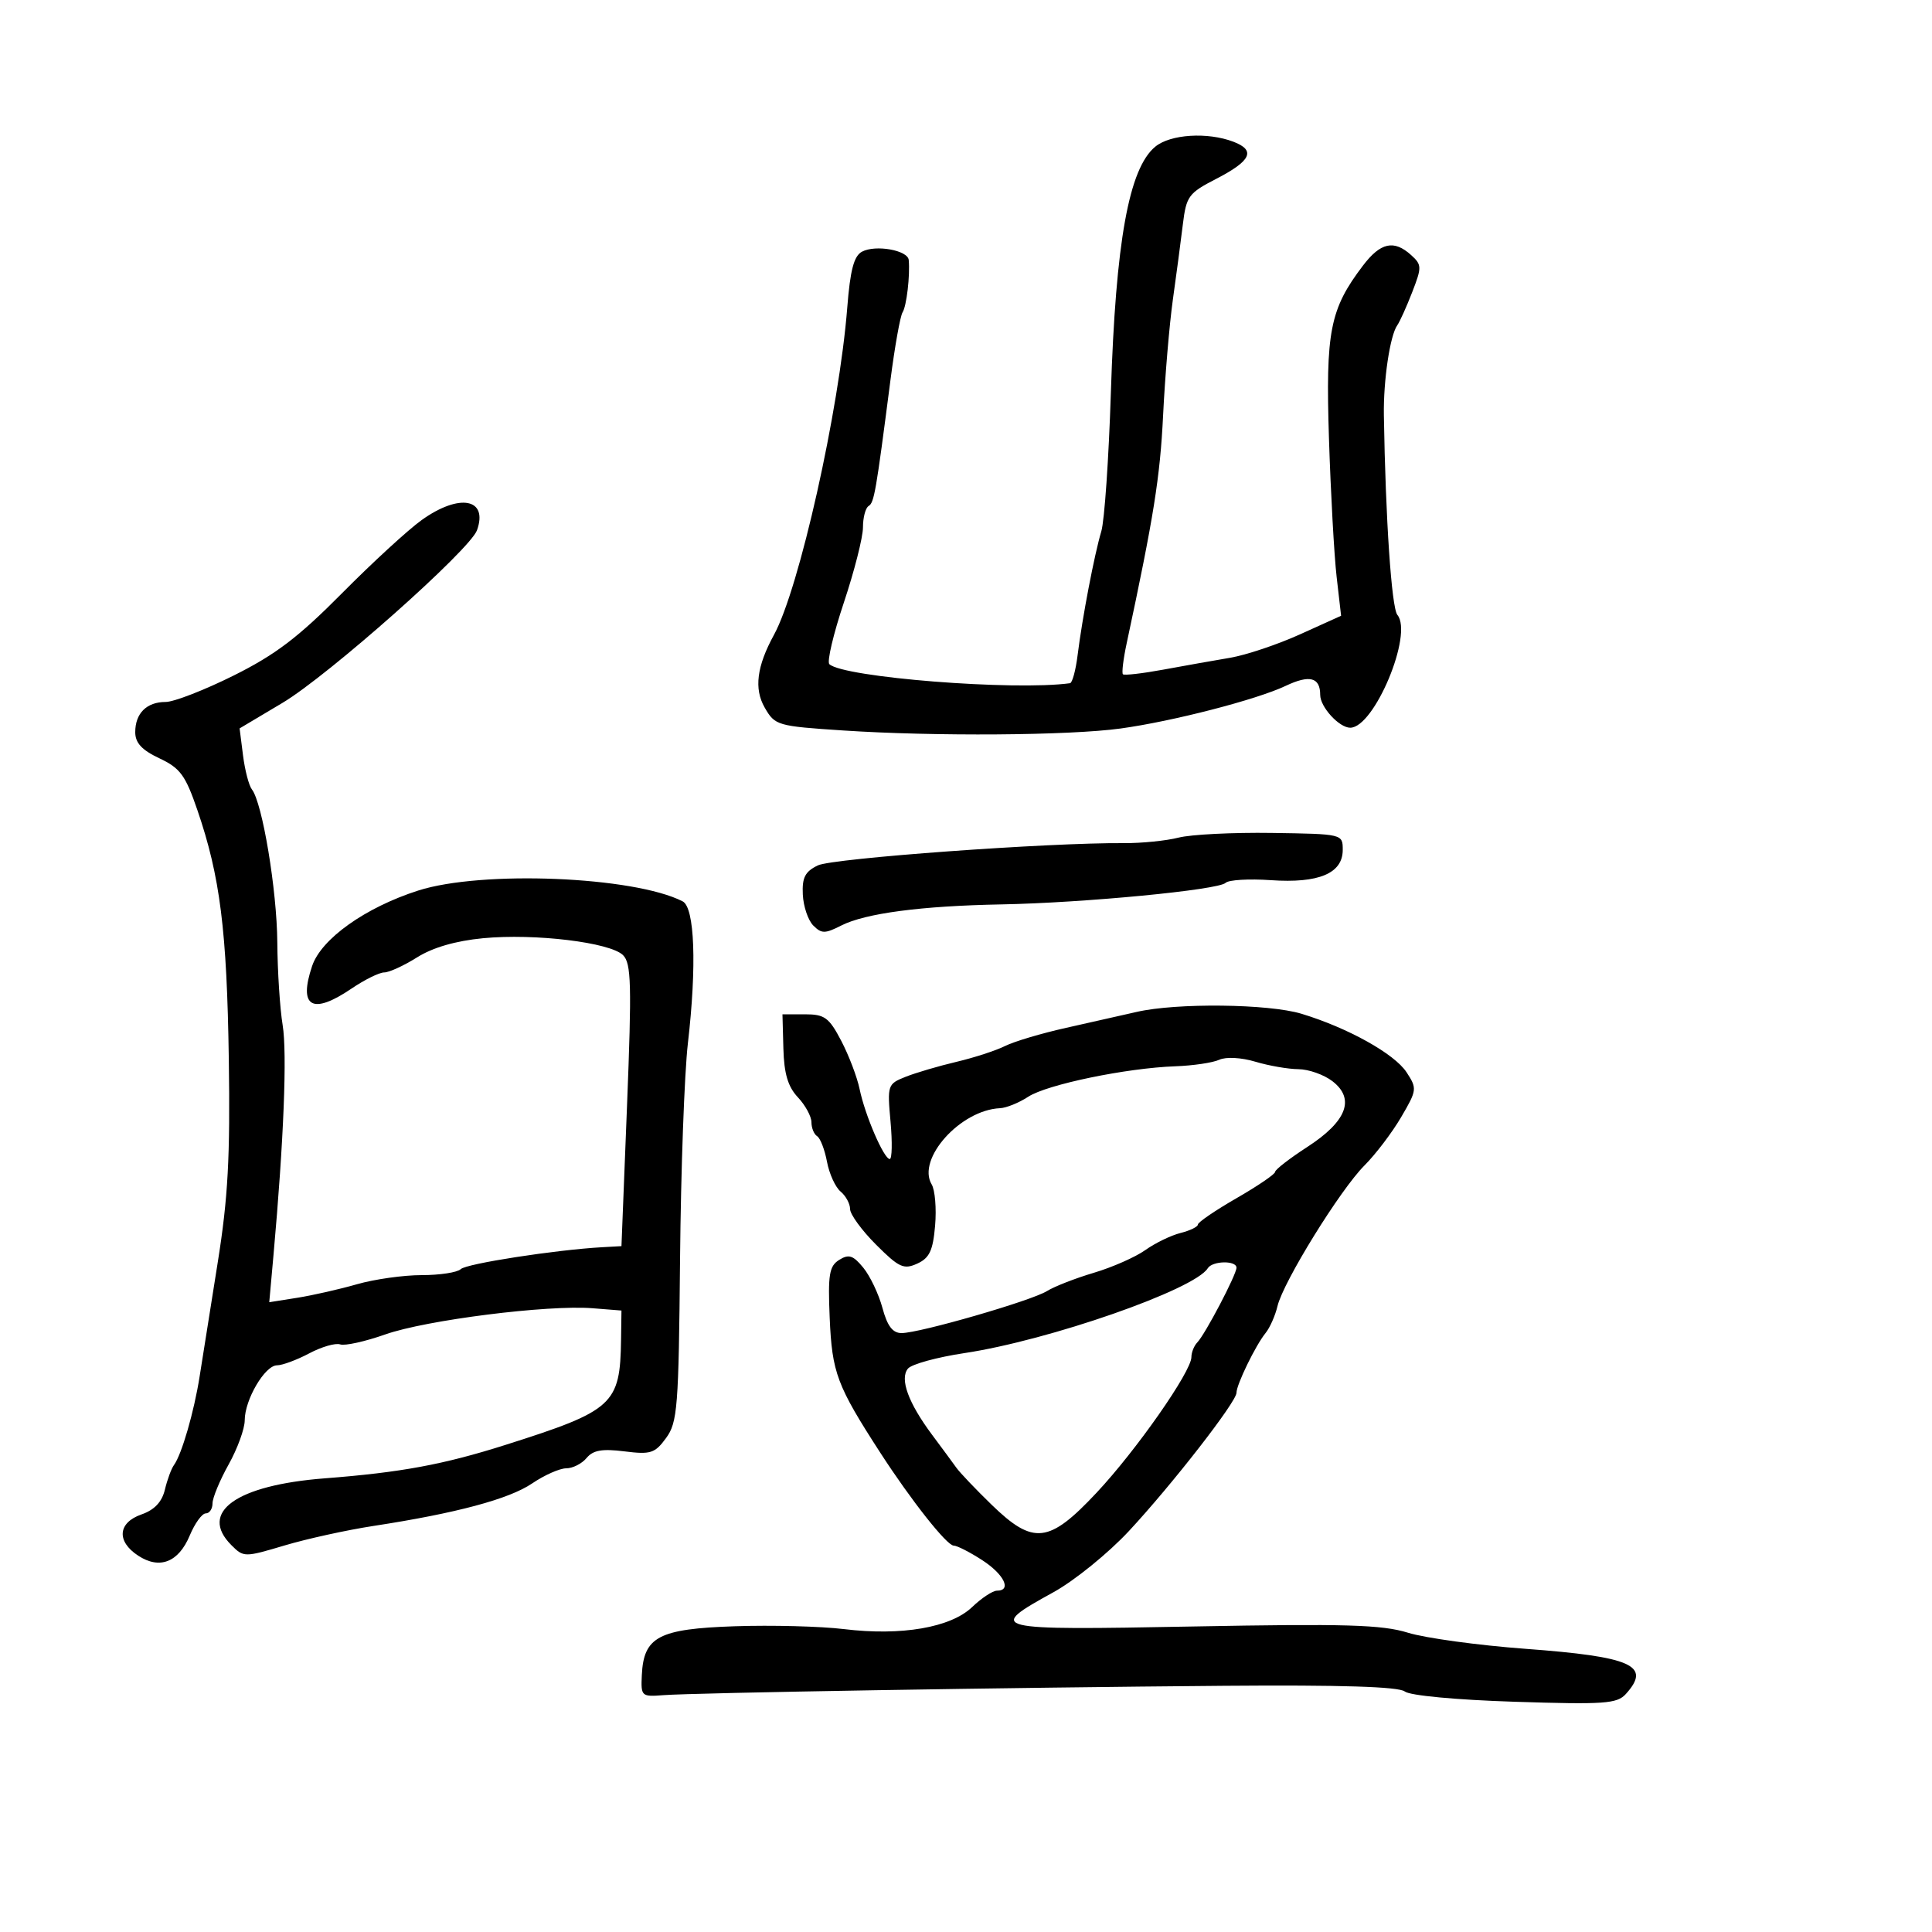 <svg xmlns="http://www.w3.org/2000/svg" width="300" height="300" viewBox="0 0 300 300" version="1.1">
	<path d="M 179.395 22.772 C 175.295 26.138, 173.241 37.512, 172.494 61 C 172.170 71.175, 171.503 80.850, 171.011 82.500 C 169.927 86.135, 168.052 95.939, 167.328 101.750 C 167.037 104.088, 166.506 106.040, 166.149 106.089 C 157.457 107.285, 130.990 105.191, 128.782 103.133 C 128.386 102.764, 129.399 98.462, 131.032 93.572 C 132.664 88.682, 134 83.429, 134 81.899 C 134 80.370, 134.392 78.876, 134.871 78.580 C 135.745 78.040, 136.004 76.550, 138.272 59 C 138.947 53.775, 139.793 49.050, 140.151 48.500 C 140.771 47.547, 141.331 42.778, 141.106 40.367 C 140.964 38.848, 135.944 37.960, 133.847 39.082 C 132.596 39.752, 132.019 41.938, 131.564 47.739 C 130.315 63.667, 124.105 91.407, 120.185 98.570 C 117.508 103.463, 117.063 106.947, 118.741 109.872 C 120.337 112.652, 120.680 112.752, 130.941 113.428 C 145.140 114.364, 166.029 114.216, 174 113.122 C 182.060 112.017, 195.125 108.643, 199.635 106.503 C 203.355 104.738, 205 105.168, 205 107.904 C 205 109.781, 207.946 113, 209.663 113 C 213.396 113, 219.468 98.473, 216.985 95.482 C 216.081 94.392, 215.142 80.530, 214.887 64.500 C 214.800 59.066, 215.839 52.093, 216.972 50.500 C 217.363 49.950, 218.406 47.636, 219.290 45.358 C 220.795 41.480, 220.784 41.115, 219.120 39.608 C 216.450 37.192, 214.369 37.648, 211.634 41.250 C 206.501 48.012, 205.827 51.450, 206.363 68.142 C 206.634 76.589, 207.168 86.226, 207.550 89.558 L 208.245 95.617 201.872 98.500 C 198.368 100.086, 193.475 101.724, 191 102.141 C 188.525 102.558, 183.853 103.388, 180.618 103.984 C 177.383 104.581, 174.570 104.903, 174.367 104.700 C 174.164 104.498, 174.424 102.345, 174.944 99.916 C 179.154 80.262, 180.134 74.127, 180.605 64.500 C 180.901 58.450, 181.585 50.350, 182.126 46.500 C 182.667 42.650, 183.364 37.395, 183.675 34.823 C 184.200 30.483, 184.568 29.978, 188.793 27.803 C 194.283 24.978, 195.048 23.349, 191.516 22.006 C 187.496 20.478, 181.748 20.841, 179.395 22.772 M 65.482 80.750 C 63.369 82.263, 57.784 87.394, 53.071 92.152 C 46.324 98.964, 42.749 101.677, 36.272 104.902 C 31.747 107.156, 26.999 109, 25.722 109 C 22.773 109, 21 110.762, 21 113.692 C 21 115.360, 22.021 116.465, 24.750 117.750 C 27.986 119.273, 28.796 120.378, 30.655 125.804 C 34.181 136.092, 35.235 144.456, 35.530 164.500 C 35.753 179.669, 35.407 186.020, 33.814 196 C 32.717 202.875, 31.452 210.842, 31.002 213.705 C 30.134 219.234, 28.220 225.843, 27.008 227.500 C 26.605 228.050, 25.973 229.766, 25.603 231.314 C 25.144 233.230, 23.983 234.458, 21.965 235.162 C 18.295 236.442, 18.062 239.339, 21.451 241.560 C 24.787 243.746, 27.723 242.598, 29.466 238.427 C 30.254 236.542, 31.371 235, 31.949 235 C 32.527 235, 33 234.299, 33 233.442 C 33 232.586, 34.125 229.870, 35.500 227.407 C 36.875 224.944, 38 221.856, 38 220.546 C 38 217.346, 41.131 212.014, 43.015 212.006 C 43.848 212.003, 46.098 211.168, 48.015 210.151 C 49.932 209.133, 52.095 208.507, 52.823 208.758 C 53.550 209.009, 56.700 208.313, 59.823 207.210 C 66.141 204.979, 85.047 202.589, 92 203.142 L 96.500 203.500 96.437 208 C 96.297 218.103, 95.276 219.034, 78.500 224.359 C 68.856 227.420, 62.249 228.643, 50.426 229.556 C 36.671 230.618, 30.812 234.812, 35.932 239.932 C 37.833 241.833, 37.963 241.833, 44.182 239.980 C 47.657 238.943, 53.875 237.578, 58 236.946 C 70.843 234.976, 79.051 232.776, 82.637 230.342 C 84.536 229.054, 86.914 228, 87.922 228 C 88.930 228, 90.353 227.279, 91.084 226.399 C 92.095 225.181, 93.501 224.934, 96.957 225.368 C 101.042 225.881, 101.695 225.671, 103.433 223.289 C 105.205 220.860, 105.385 218.555, 105.597 195.570 C 105.725 181.781, 106.273 166.675, 106.815 162 C 108.210 149.963, 107.876 140.923, 106 139.962 C 98.433 136.086, 74.800 135.121, 64.935 138.285 C 56.721 140.919, 49.887 145.781, 48.467 150 C 46.312 156.400, 48.489 157.644, 54.595 153.500 C 56.621 152.125, 58.900 151, 59.659 151 C 60.419 151, 62.718 149.945, 64.770 148.656 C 67.201 147.128, 70.764 146.095, 75 145.688 C 83.038 144.916, 94.764 146.336, 96.750 148.321 C 98.023 149.594, 98.109 152.883, 97.366 171.651 L 96.500 193.500 93.500 193.668 C 86.252 194.075, 72.417 196.218, 71.550 197.068 C 71.028 197.581, 68.297 198, 65.482 198 C 62.666 198, 58.144 198.637, 55.432 199.416 C 52.719 200.195, 48.545 201.141, 46.155 201.520 L 41.810 202.208 42.470 194.854 C 44.061 177.124, 44.603 163.501, 43.889 159.172 C 43.466 156.602, 43.092 150.817, 43.060 146.315 C 43.001 138.229, 40.744 124.658, 39.112 122.575 C 38.649 121.984, 38.030 119.611, 37.737 117.303 L 37.205 113.106 43.852 109.149 C 50.970 104.913, 72.984 85.377, 74.069 82.334 C 75.832 77.391, 71.332 76.561, 65.482 80.750 M 183 130.066 C 181.075 130.556, 177.250 130.941, 174.500 130.920 C 162.802 130.831, 129.299 133.269, 127 134.376 C 125.010 135.335, 124.533 136.261, 124.661 138.915 C 124.750 140.750, 125.481 142.910, 126.287 143.715 C 127.572 145.001, 128.103 145.001, 130.626 143.717 C 134.366 141.814, 143.057 140.667, 155.500 140.435 C 168.309 140.196, 189.213 138.187, 190.311 137.089 C 190.777 136.623, 193.934 136.436, 197.329 136.671 C 204.773 137.188, 208.500 135.620, 208.500 131.970 C 208.500 129.503, 208.488 129.500, 197.500 129.337 C 191.450 129.247, 184.925 129.575, 183 130.066 M 176.500 157.131 C 174.300 157.639, 169.378 158.750, 165.563 159.599 C 161.748 160.447, 157.473 161.719, 156.063 162.425 C 154.653 163.131, 151.250 164.238, 148.500 164.886 C 145.750 165.534, 142.207 166.577, 140.627 167.204 C 137.824 168.317, 137.766 168.488, 138.282 174.172 C 138.573 177.378, 138.516 179.988, 138.155 179.974 C 137.234 179.938, 134.315 173.159, 133.481 169.118 C 133.097 167.259, 131.813 163.884, 130.627 161.618 C 128.729 157.994, 128.052 157.500, 124.985 157.500 L 121.500 157.500 121.643 162.822 C 121.748 166.720, 122.349 168.743, 123.893 170.386 C 125.052 171.620, 126 173.361, 126 174.255 C 126 175.150, 126.399 176.129, 126.887 176.430 C 127.374 176.731, 128.061 178.513, 128.413 180.388 C 128.765 182.264, 129.716 184.349, 130.526 185.022 C 131.337 185.695, 132 186.918, 132 187.740 C 132 188.562, 133.813 191.049, 136.029 193.265 C 139.592 196.827, 140.333 197.169, 142.423 196.217 C 144.327 195.350, 144.868 194.200, 145.202 190.320 C 145.431 187.669, 145.191 184.786, 144.671 183.914 C 142.311 179.962, 149.132 172.358, 155.285 172.081 C 156.267 172.036, 158.235 171.237, 159.659 170.304 C 162.567 168.399, 174.909 165.842, 182.500 165.572 C 185.250 165.475, 188.321 165.020, 189.325 164.561 C 190.382 164.079, 192.746 164.207, 194.941 164.864 C 197.026 165.489, 200.030 166.010, 201.616 166.022 C 203.202 166.034, 205.577 166.872, 206.893 167.884 C 210.464 170.630, 209.133 174.123, 202.999 178.098 C 200.249 179.879, 198 181.622, 198 181.970 C 198 182.319, 195.305 184.155, 192.011 186.052 C 188.717 187.948, 186.017 189.789, 186.011 190.142 C 186.005 190.494, 184.790 191.087, 183.311 191.458 C 181.832 191.829, 179.372 193.023, 177.845 194.110 C 176.318 195.198, 172.725 196.783, 169.862 197.634 C 166.998 198.484, 163.720 199.762, 162.578 200.474 C 160.151 201.987, 142.800 207, 139.994 207 C 138.612 207, 137.784 205.911, 137.025 203.095 C 136.447 200.947, 135.108 198.134, 134.050 196.845 C 132.471 194.921, 131.800 194.704, 130.313 195.633 C 128.761 196.603, 128.548 197.897, 128.834 204.622 C 129.198 213.159, 129.945 215.151, 136.688 225.573 C 141.479 232.979, 147.027 240, 148.087 240 C 148.605 240, 150.591 241.012, 152.502 242.250 C 155.919 244.463, 157.149 247, 154.805 247 C 154.147 247, 152.419 248.141, 150.963 249.535 C 147.627 252.732, 139.972 254.051, 131.054 252.967 C 127.449 252.529, 119.815 252.330, 114.088 252.525 C 102.266 252.928, 99.948 254.148, 99.662 260.116 C 99.505 263.396, 99.608 263.491, 103 263.224 C 107.665 262.857, 156.964 262.033, 190.130 261.769 C 208.226 261.624, 217.199 261.907, 218.130 262.651 C 218.924 263.285, 226.109 263.957, 235.207 264.249 C 249.137 264.695, 251.089 264.559, 252.457 263.047 C 256.467 258.616, 253.439 257.255, 236.826 256.023 C 229.497 255.479, 221.307 254.356, 218.627 253.528 C 214.580 252.277, 208.930 252.113, 185.278 252.559 C 153.572 253.158, 153.065 253.034, 163.582 247.239 C 166.837 245.445, 172.110 241.170, 175.299 237.739 C 182.016 230.513, 192 217.679, 192 216.271 C 192 214.998, 194.968 208.899, 196.512 207 C 197.183 206.175, 198.019 204.290, 198.369 202.811 C 199.265 199.035, 208.101 184.745, 211.871 180.975 C 213.600 179.247, 216.163 175.871, 217.568 173.474 C 220.035 169.265, 220.063 169.026, 218.405 166.496 C 216.525 163.627, 209.297 159.602, 202.099 157.418 C 196.981 155.864, 182.676 155.704, 176.500 157.131 M 187.541 196.934 C 185.487 200.257, 162.899 208.133, 149.760 210.108 C 145.503 210.748, 141.556 211.830, 140.988 212.514 C 139.672 214.100, 141.043 217.851, 144.751 222.817 C 146.263 224.842, 147.950 227.130, 148.500 227.903 C 149.050 228.675, 151.515 231.263, 153.978 233.654 C 160.466 239.951, 162.889 239.673, 170.280 231.784 C 176.446 225.203, 185 212.969, 185 210.732 C 185 210, 185.412 208.972, 185.917 208.450 C 187.148 207.174, 192 197.922, 192 196.851 C 192 195.697, 188.263 195.766, 187.541 196.934" stroke="none" fill="black" fill-rule="evenodd"/>
</svg>